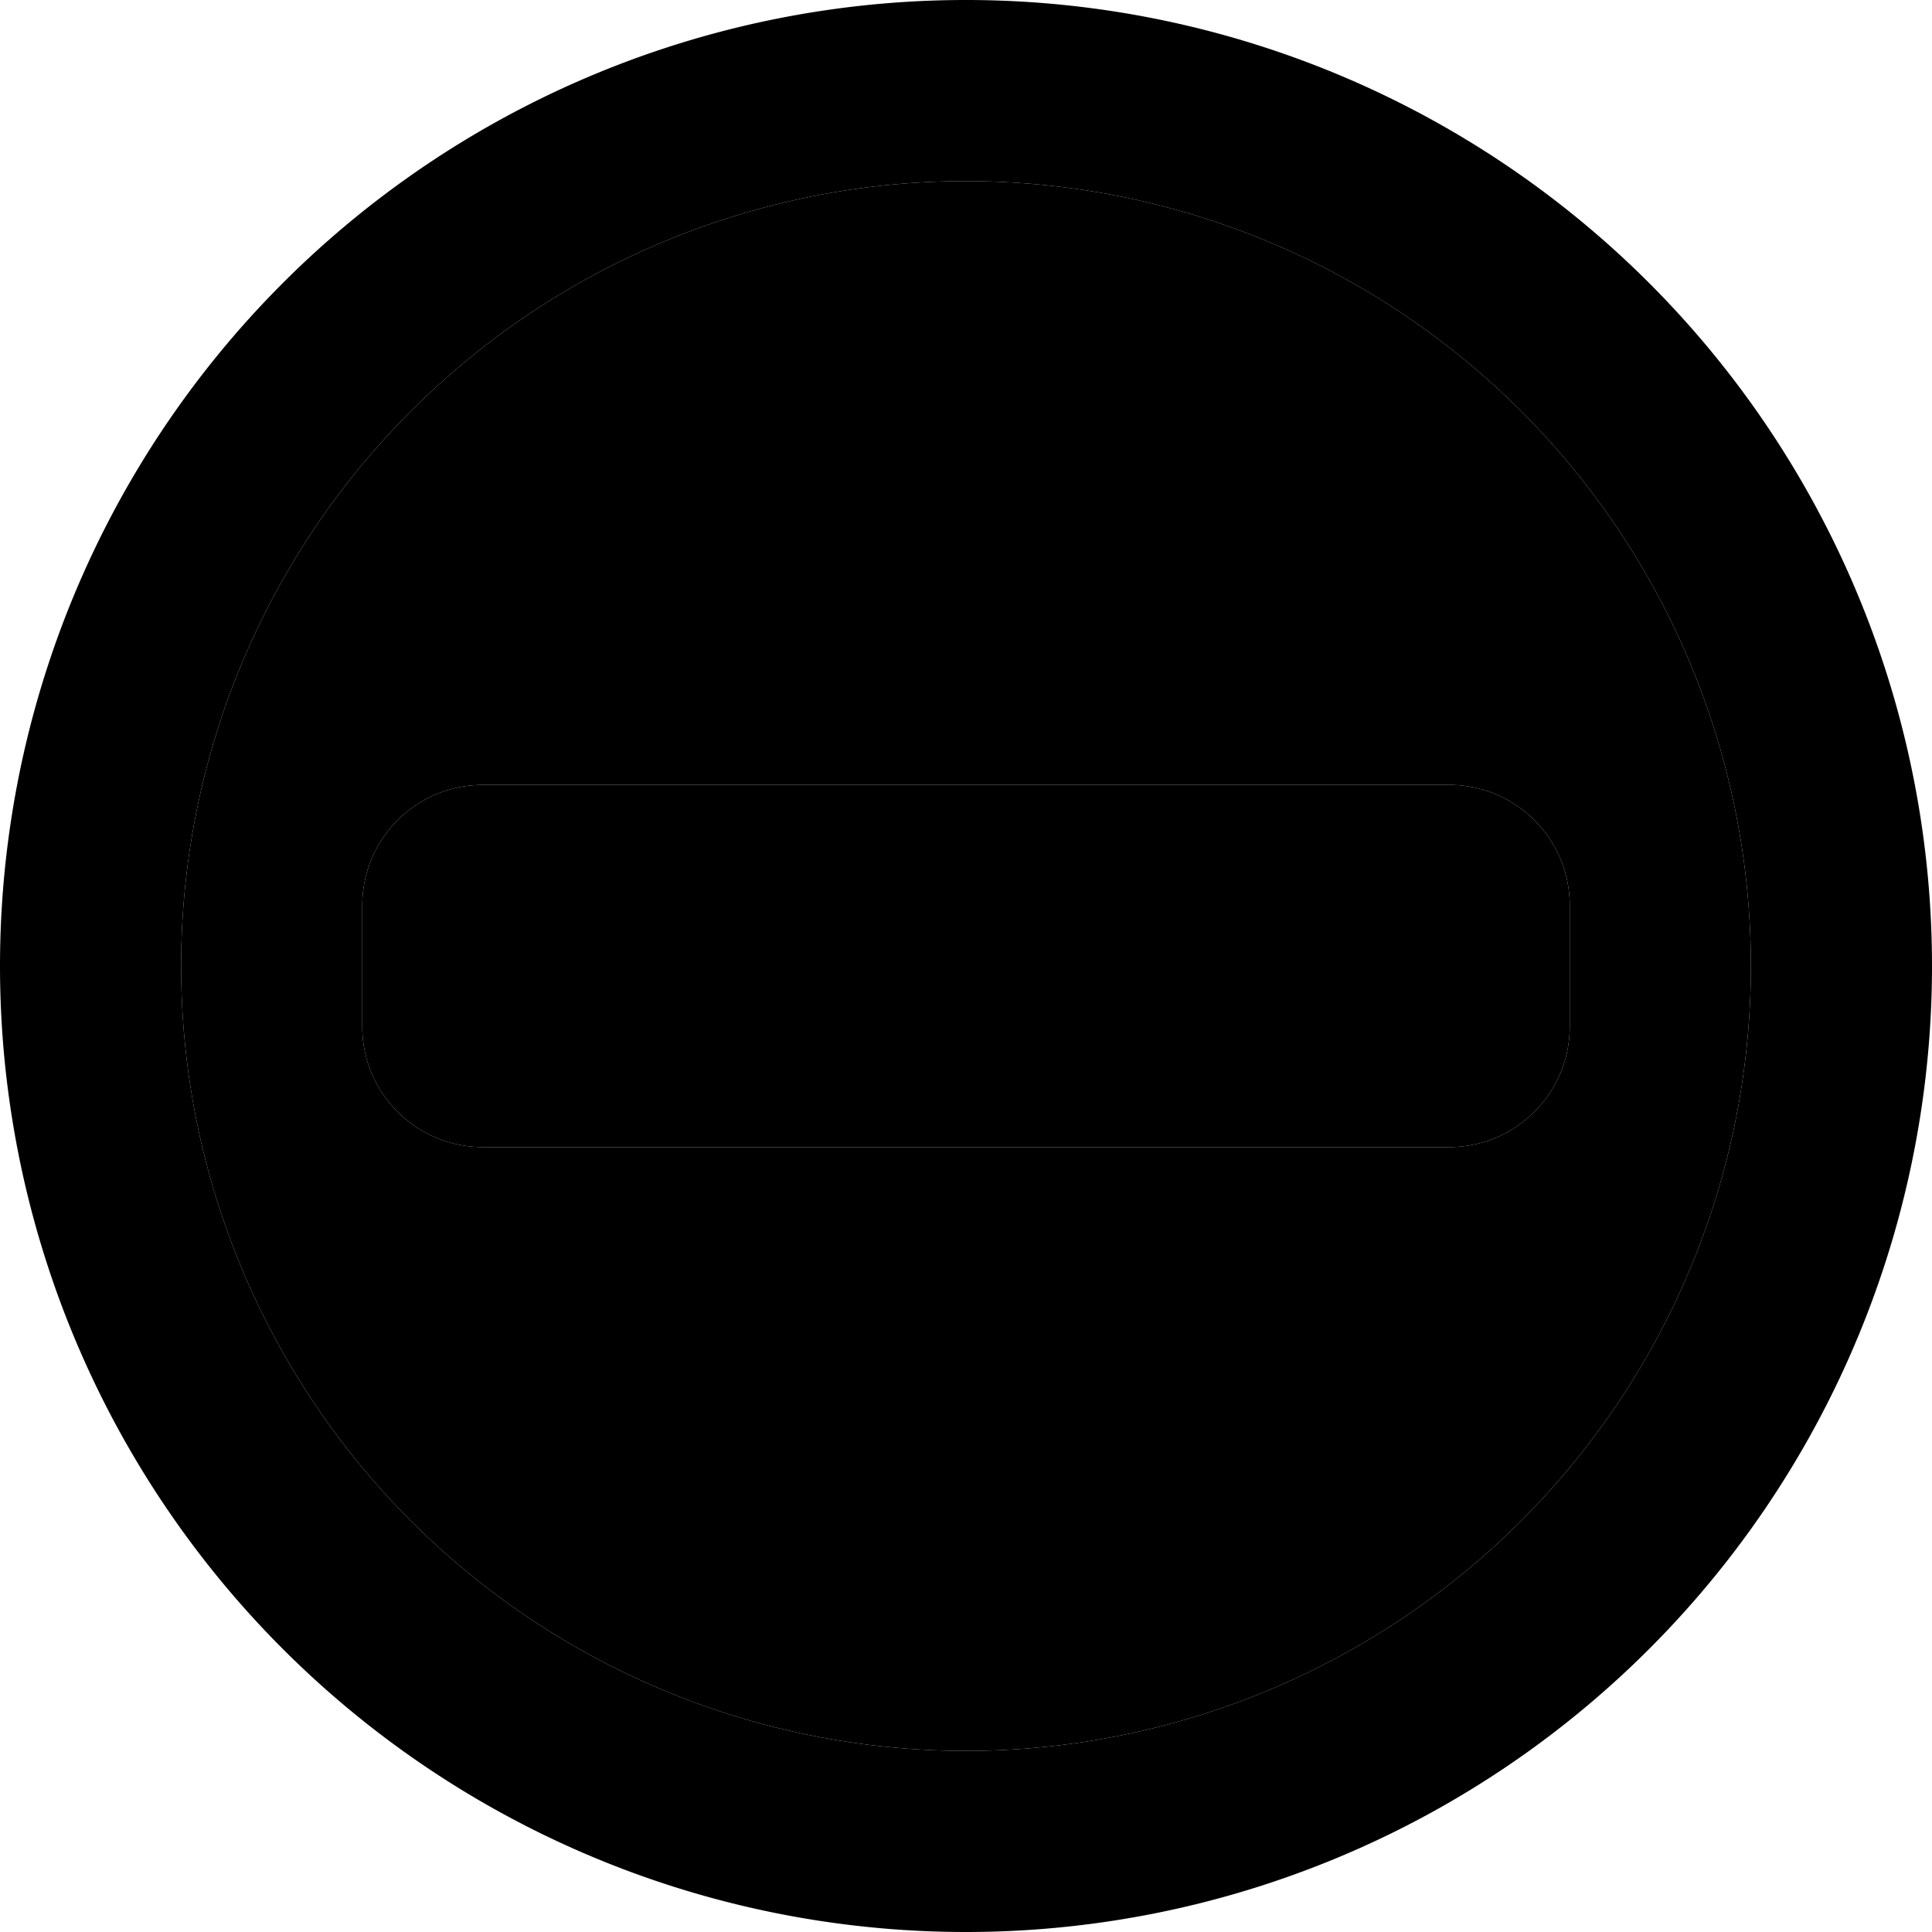 <svg xmlns="http://www.w3.org/2000/svg" viewBox="0 0 512 512"><path class="pr-icon-duotone-secondary" d="M48 256a208 208 0 1 0 416 0A208 208 0 1 0 48 256zm48-16c0-17.7 14.3-32 32-32l256 0c17.7 0 32 14.3 32 32l0 32c0 17.7-14.3 32-32 32l-256 0c-17.7 0-32-14.3-32-32l0-32z"/><path class="pr-icon-duotone-primary" d="M464 256A208 208 0 1 0 48 256a208 208 0 1 0 416 0zM0 256a256 256 0 1 1 512 0A256 256 0 1 1 0 256zm128-48l256 0c17.7 0 32 14.3 32 32l0 32c0 17.7-14.3 32-32 32l-256 0c-17.7 0-32-14.3-32-32l0-32c0-17.7 14.3-32 32-32z"/></svg>